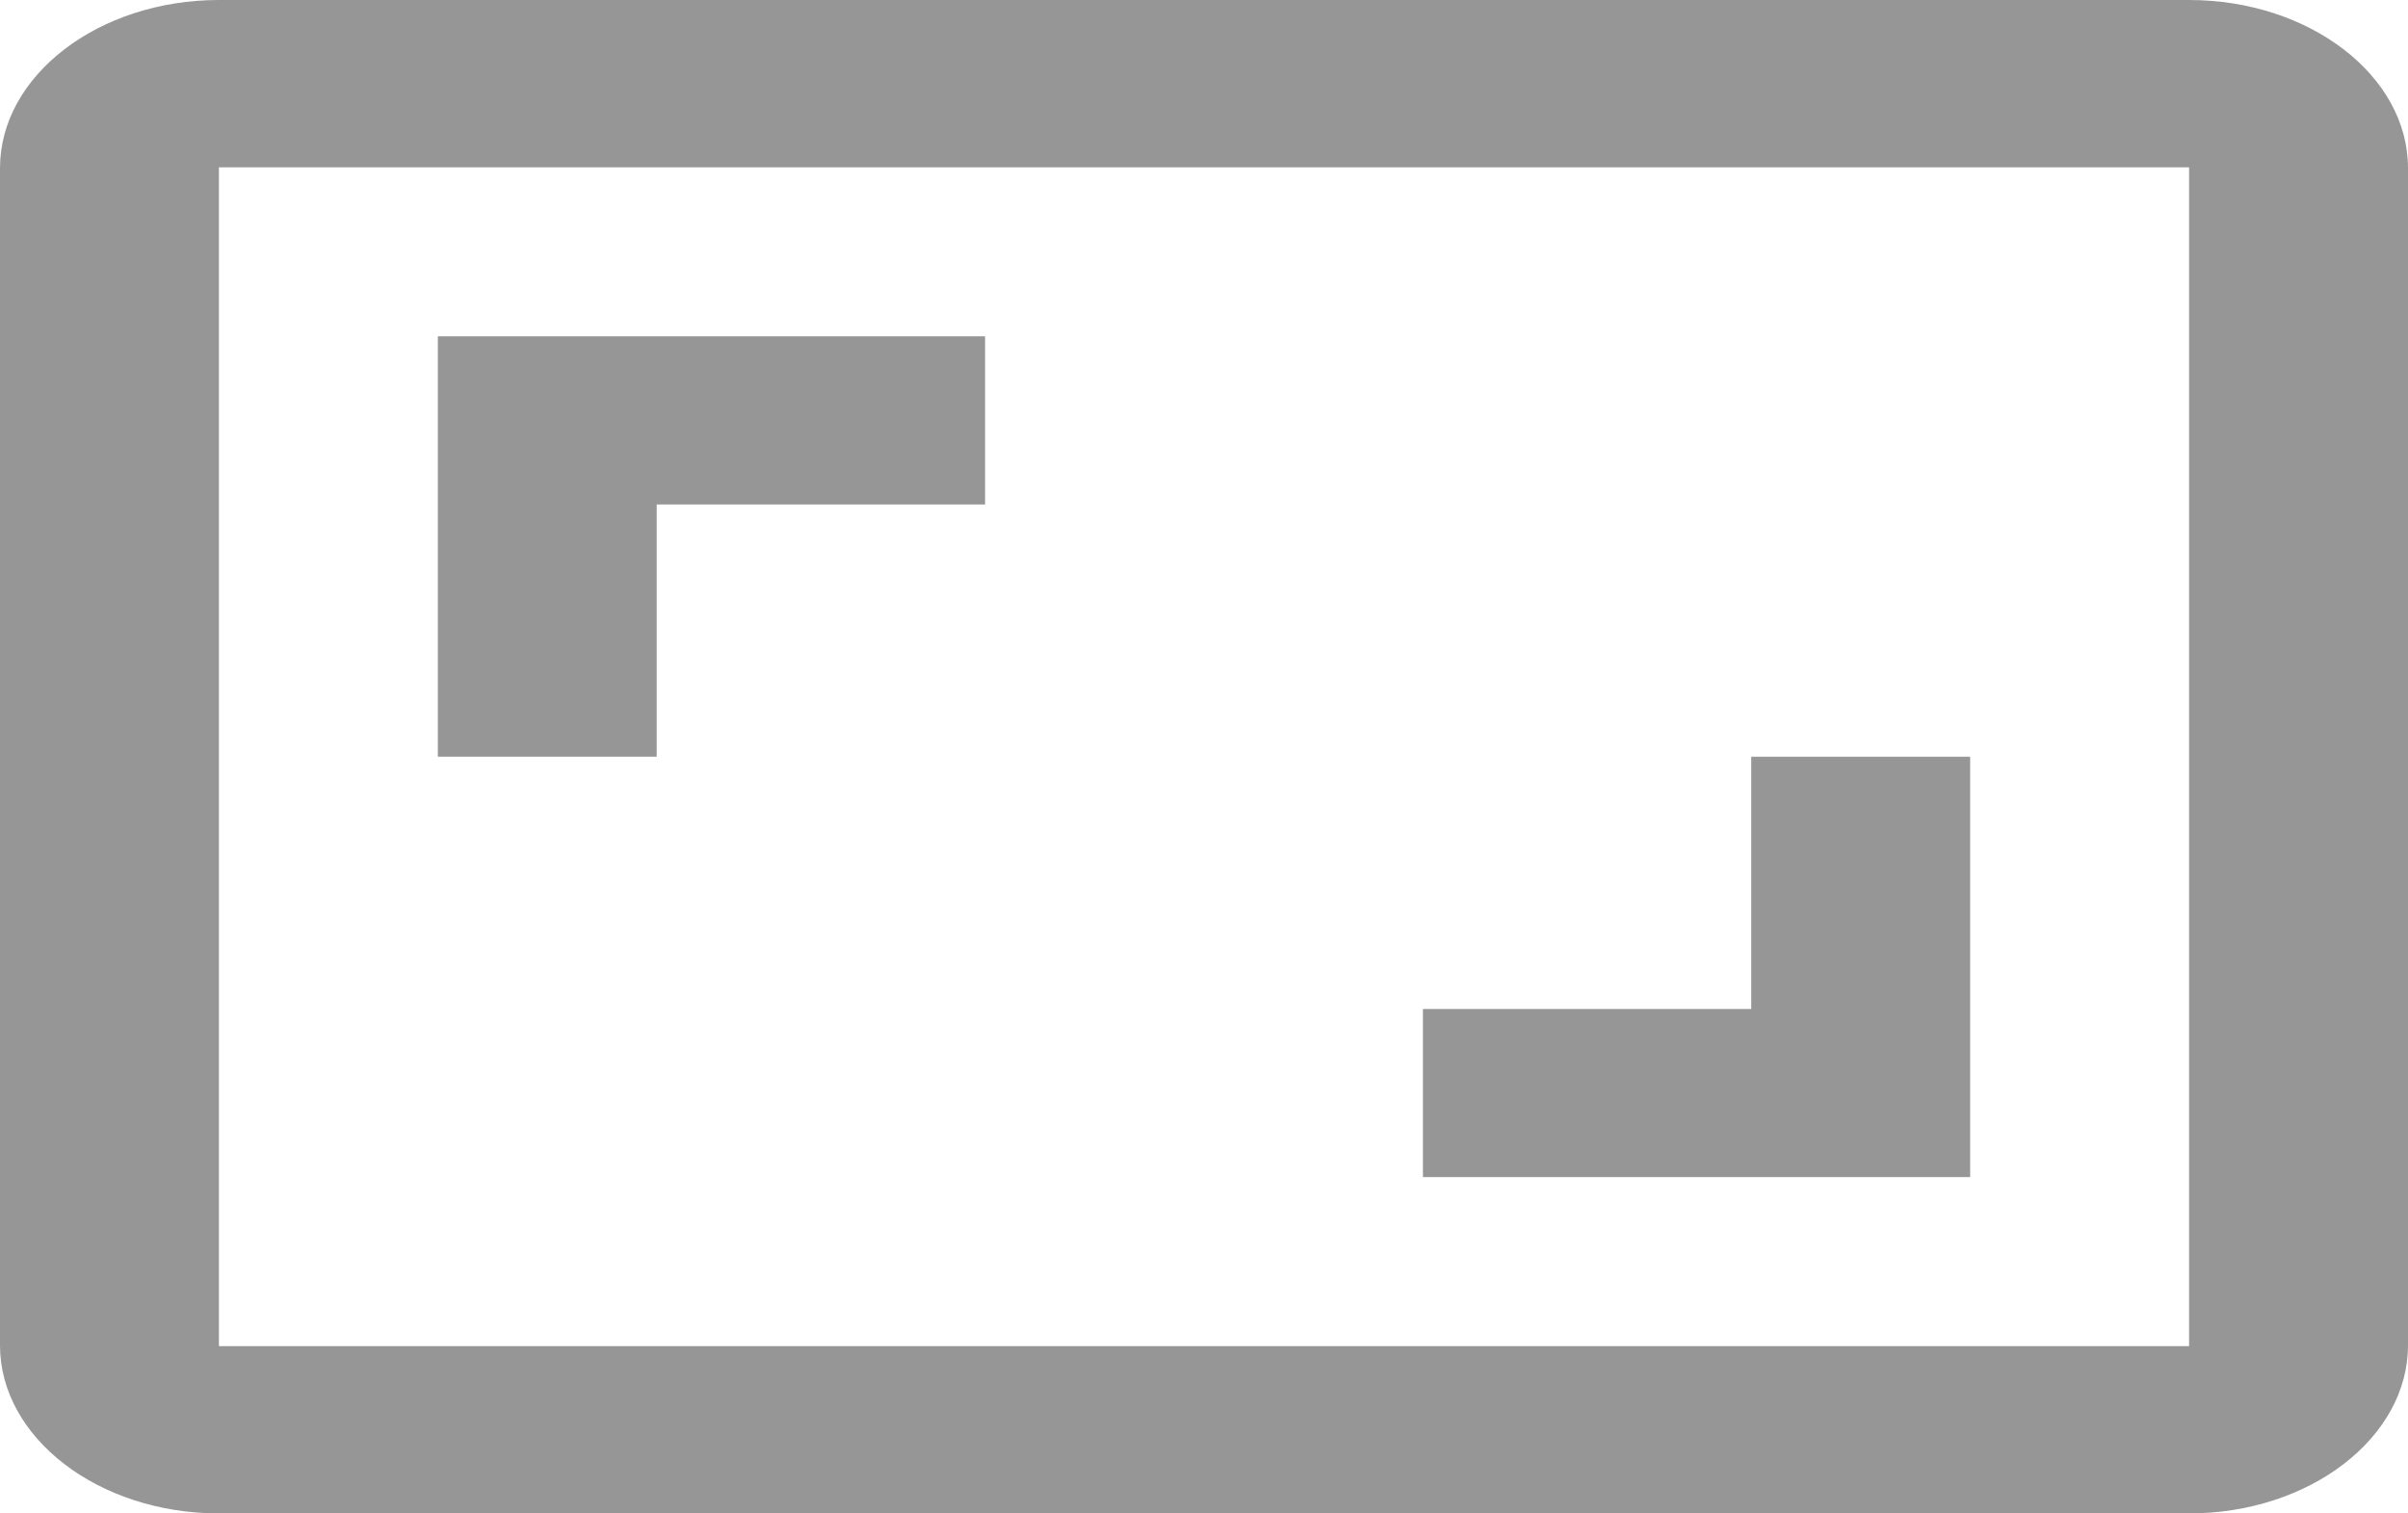 <svg width="35" height="22" viewBox="0 0 35 22" fill="none" xmlns="http://www.w3.org/2000/svg">
  <path
    d="M28.636 11H25.454V14.667H20.682V17.111H28.636V11ZM9.545 7.333H14.318V4.889H6.364V11H9.545V7.333ZM31.818 0H3.182C1.432 0 0 1.1 0 2.444V19.556C0 20.9 1.432 22 3.182 22H31.818C33.568 22 35 20.9 35 19.556V2.444C35 1.1 33.568 0 31.818 0ZM31.818 19.568H3.182V2.432H31.818V19.568Z"
    fill="#969696" />
</svg>